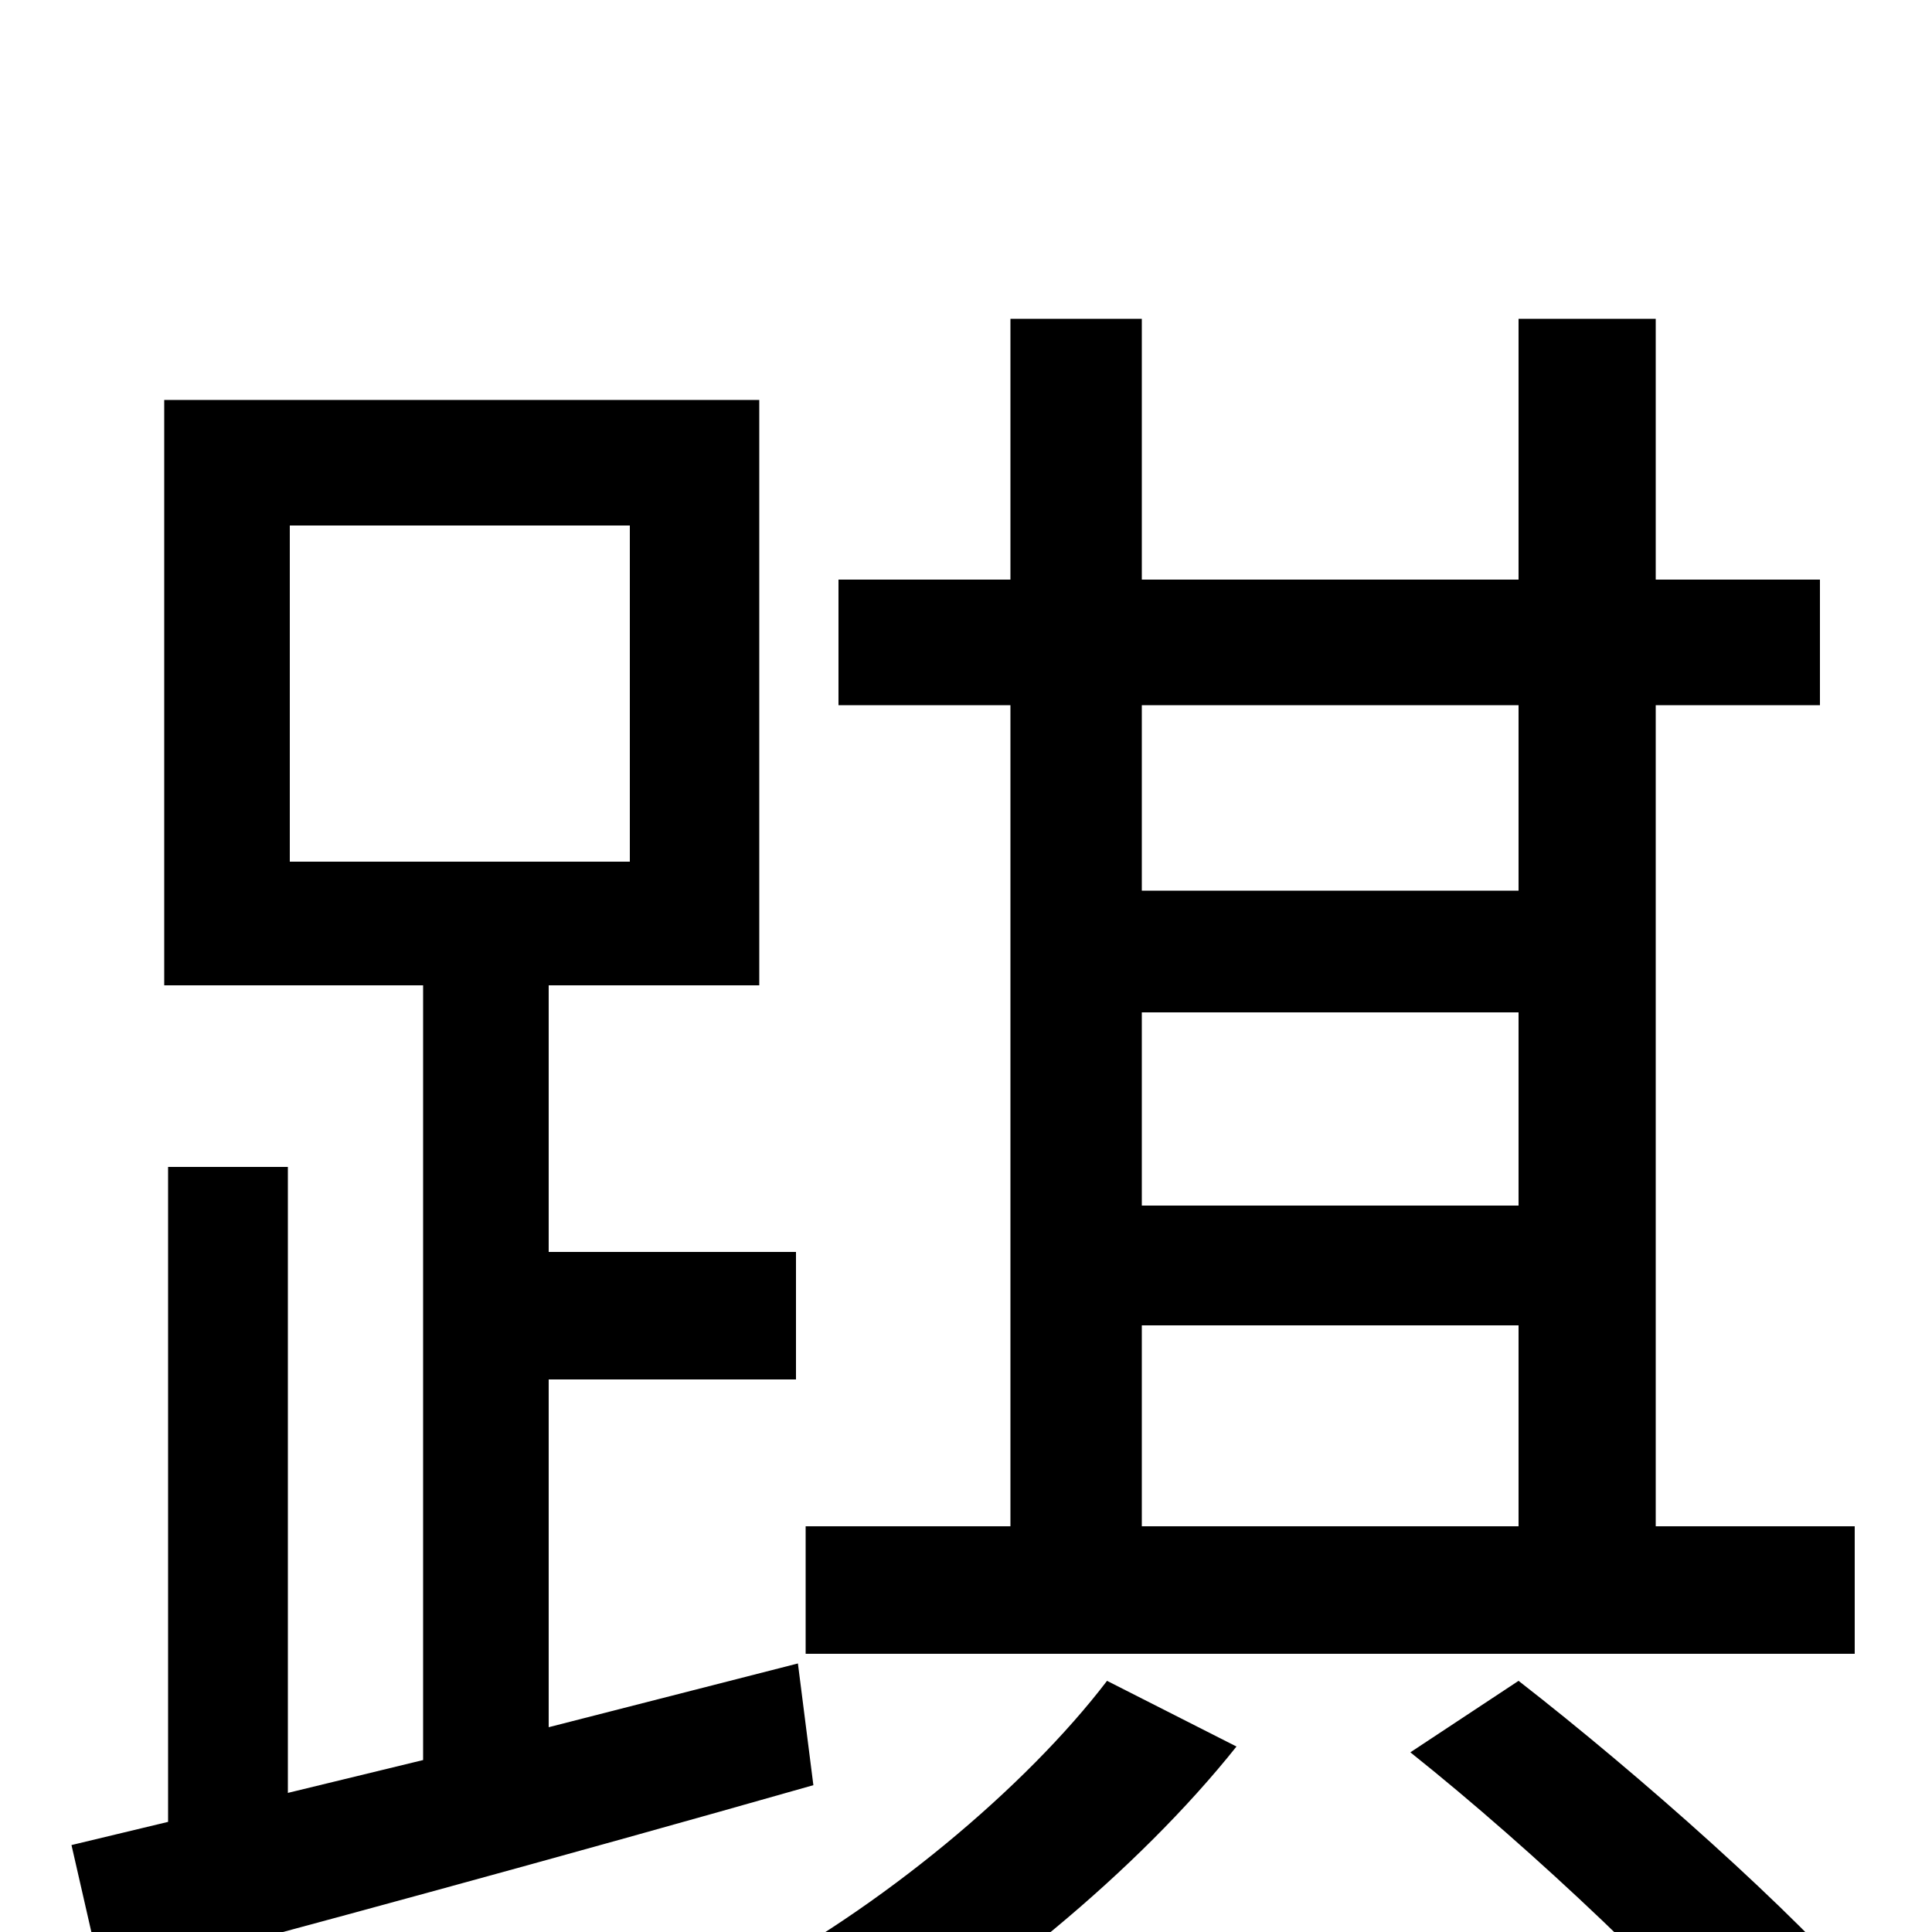 <svg xmlns="http://www.w3.org/2000/svg" viewBox="0 -1000 1000 1000">
	<path fill="#000000" d="M591 -314H786V-210H591ZM786 -635V-539H591V-635ZM591 -476H786V-376H591ZM960 -210H857V-635H942V-700H857V-835H786V-700H591V-835H523V-700H434V-635H523V-210H417V-144H960ZM150 -728H326V-554H150ZM413 -139L284 -106V-286H412V-352H284V-490H393V-793H85V-490H219V-89L149 -72V-396H87V-57L37 -45L53 25C155 -2 291 -39 421 -76ZM573 -130C531 -75 456 -12 381 27C397 39 421 63 431 78C509 34 589 -32 640 -96ZM730 -93C794 -42 871 31 908 77L968 36C929 -10 849 -81 786 -130Z"/>
</svg>